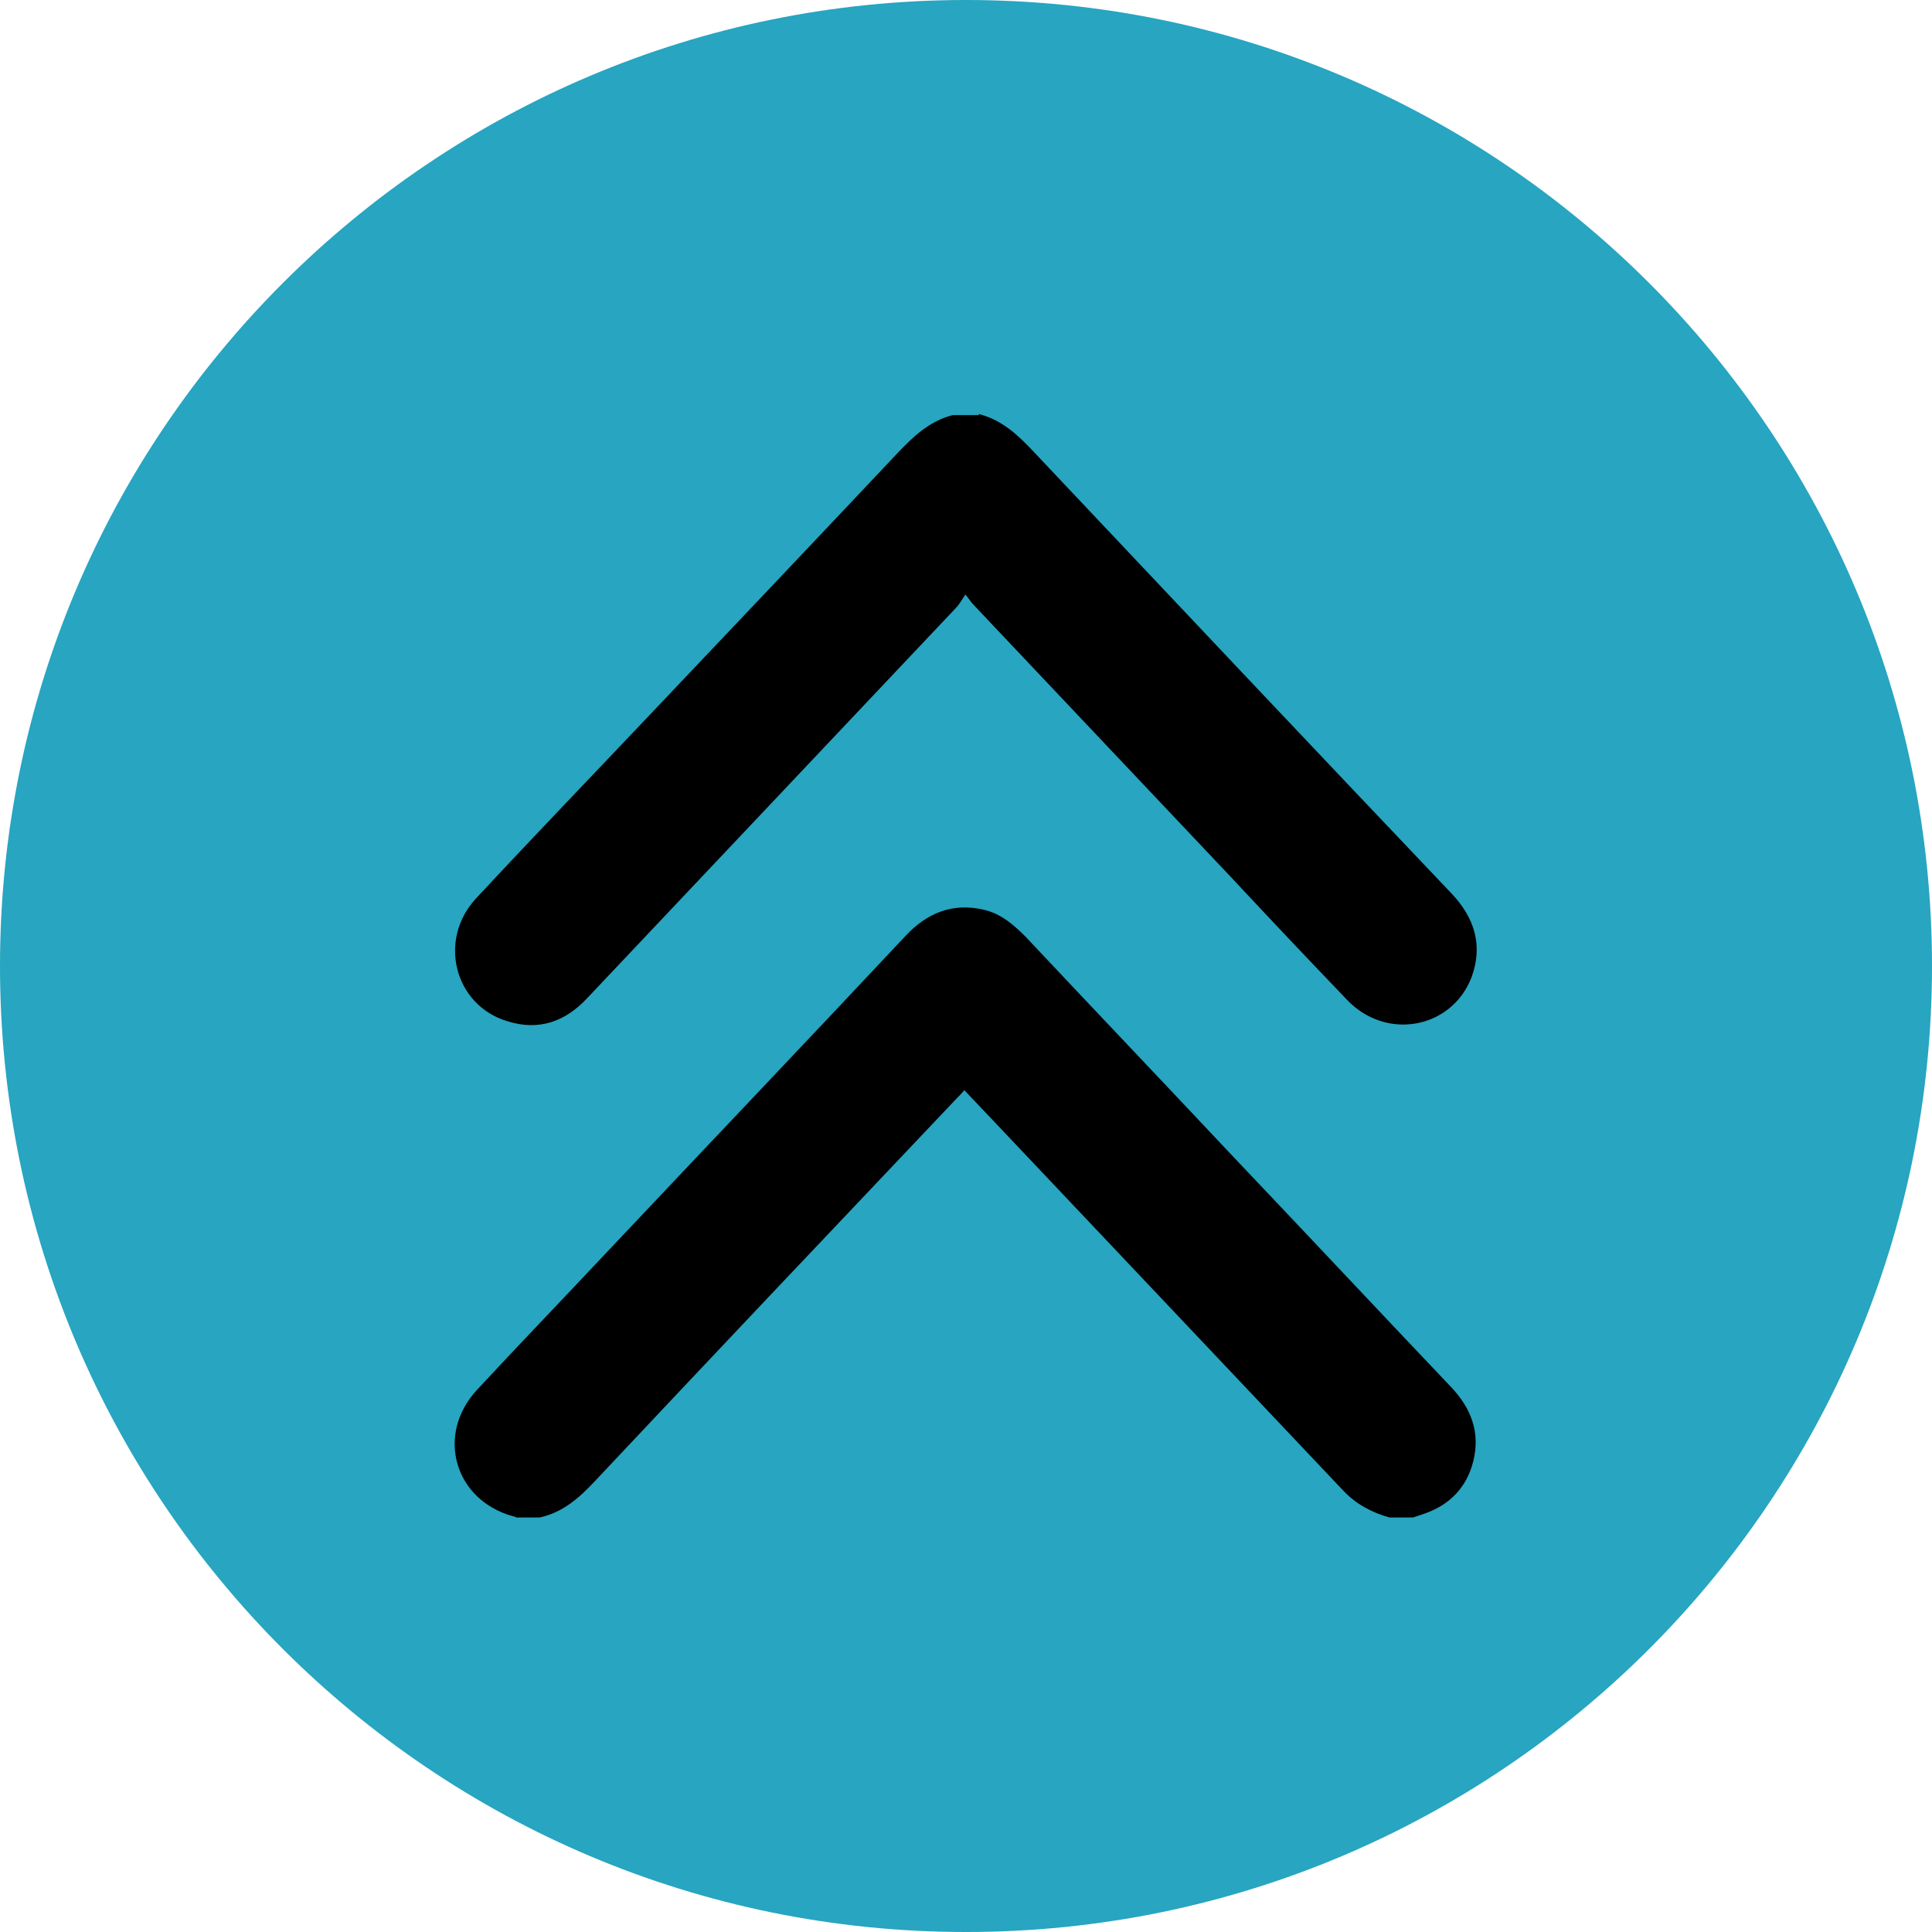 <svg width="35" height="35" viewBox="0 0 35 35" fill="none" xmlns="http://www.w3.org/2000/svg">
<g clip-path="url(#clip0_799_799)">
<path d="M17.5 35C27.165 35 35 27.165 35 17.5C35 7.835 27.165 0 17.5 0C7.835 0 0 7.835 0 17.5C0 27.165 7.835 35 17.5 35Z" fill="#27A5C1"/>
<path d="M17.73 7.5C18.17 7.61 18.47 7.91 18.76 8.22C21.27 10.88 23.77 13.53 26.29 16.18C26.71 16.62 26.87 17.12 26.66 17.7C26.3 18.64 25.11 18.86 24.4 18.11C23.7 17.38 23 16.64 22.31 15.9C20.75 14.25 19.2 12.61 17.64 10.96C17.6 10.92 17.57 10.87 17.49 10.77C17.42 10.87 17.38 10.95 17.32 11.01C15.09 13.37 12.87 15.72 10.64 18.08C10.24 18.51 9.76 18.68 9.19 18.5C8.23 18.21 7.93 17.03 8.62 16.28C9.67 15.15 10.74 14.04 11.8 12.92C13.28 11.36 14.76 9.8 16.23 8.24C16.53 7.92 16.83 7.63 17.26 7.52H17.73V7.5Z" fill="black"/>
<path d="M9.37 27.5C9.37 27.5 9.33 27.47 9.3 27.47C8.23 27.18 7.89 25.99 8.64 25.18C9.41 24.35 10.2 23.53 10.97 22.71C12.78 20.79 14.6 18.88 16.4 16.96C16.79 16.54 17.25 16.35 17.82 16.48C18.13 16.55 18.36 16.75 18.58 16.97C19.81 18.28 21.05 19.58 22.28 20.89C23.62 22.3 24.95 23.72 26.29 25.13C26.65 25.51 26.82 25.95 26.69 26.47C26.57 26.95 26.26 27.27 25.78 27.43C25.72 27.45 25.66 27.47 25.6 27.49H25.17C24.85 27.4 24.57 27.25 24.34 27.01C22.3 24.85 20.25 22.69 18.21 20.53C17.97 20.28 17.73 20.02 17.47 19.75C17.42 19.81 17.37 19.86 17.33 19.9C15.14 22.21 12.95 24.52 10.77 26.84C10.49 27.14 10.19 27.4 9.78 27.49H9.35L9.37 27.5Z" fill="black"/>
</g>
<defs>
<clipPath id="clip0_799_799">
<rect width="35" height="35" fill="white"/>
</clipPath>
</defs>
</svg>
